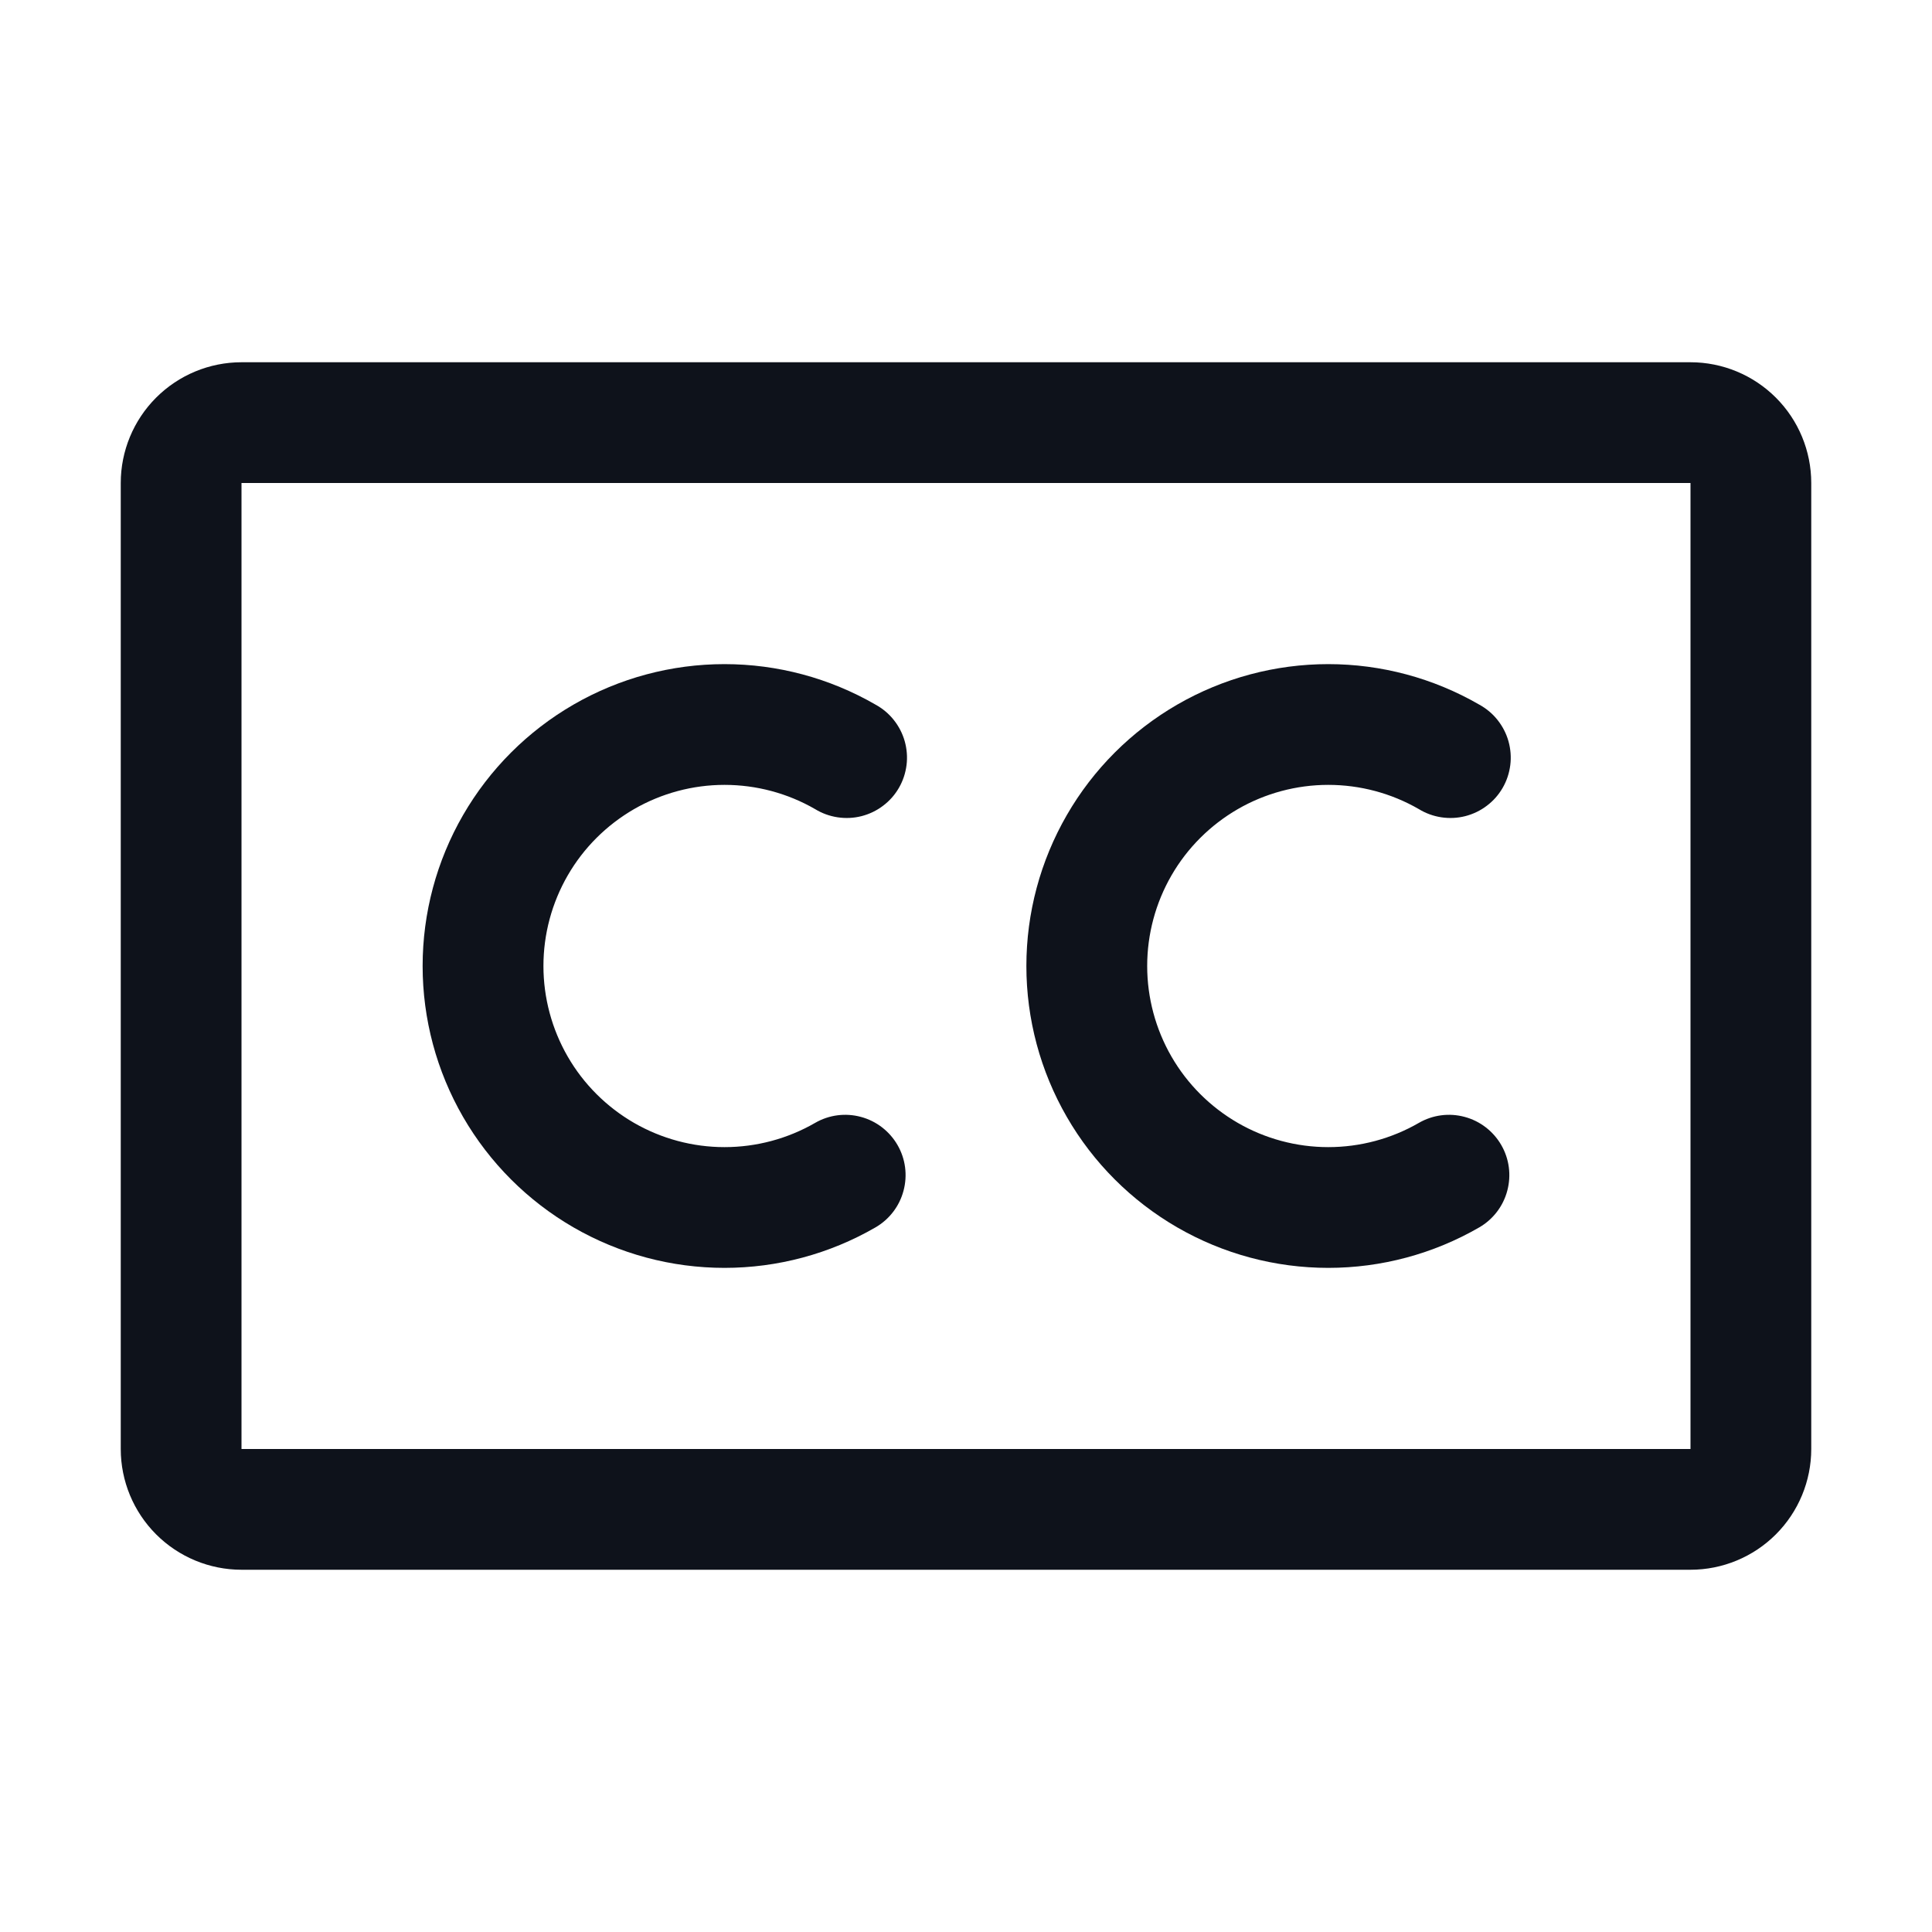 <svg width="32" height="32" viewBox="0 0 32 32" fill="none" xmlns="http://www.w3.org/2000/svg">
<path d="M28 6H4C3.47 6 2.961 6.211 2.586 6.586C2.211 6.961 2 7.47 2 8V24C2 24.53 2.211 25.039 2.586 25.414C2.961 25.789 3.47 26 4 26H28C28.53 26 29.039 25.789 29.414 25.414C29.789 25.039 30 24.53 30 24V8C30 7.47 29.789 6.961 29.414 6.586C29.039 6.211 28.53 6 28 6ZM28 24H4V8H28V24ZM14.865 18.964C14.998 19.193 15.034 19.466 14.965 19.723C14.897 19.979 14.73 20.197 14.5 20.33C13.74 20.769 12.878 21 12 21C11.122 21 10.26 20.769 9.5 20.33C8.74 19.891 8.109 19.26 7.67 18.5C7.231 17.74 7 16.878 7 16C7 15.122 7.231 14.26 7.67 13.5C8.109 12.74 8.74 12.109 9.5 11.67C10.26 11.231 11.122 11 12 11C12.878 11 13.74 11.231 14.5 11.67C14.617 11.734 14.721 11.82 14.804 11.925C14.887 12.029 14.949 12.149 14.985 12.277C15.021 12.406 15.032 12.54 15.015 12.673C14.998 12.806 14.956 12.933 14.889 13.049C14.822 13.165 14.733 13.266 14.626 13.346C14.52 13.427 14.398 13.485 14.269 13.518C14.139 13.551 14.005 13.557 13.873 13.537C13.741 13.517 13.614 13.471 13.5 13.401C13.044 13.138 12.527 13 12 13C11.474 13 10.957 13.139 10.501 13.402C10.045 13.666 9.666 14.044 9.403 14.5C9.14 14.956 9.001 15.473 9.001 16C9.001 16.526 9.14 17.044 9.403 17.5C9.666 17.956 10.045 18.334 10.501 18.598C10.957 18.861 11.474 19 12 19C12.527 19 13.044 18.862 13.5 18.599C13.729 18.466 14.002 18.43 14.258 18.499C14.514 18.567 14.732 18.735 14.865 18.964ZM24.865 18.964C24.998 19.193 25.034 19.466 24.965 19.723C24.897 19.979 24.73 20.197 24.5 20.33C23.74 20.769 22.878 21 22 21C21.122 21 20.26 20.769 19.5 20.33C18.74 19.891 18.108 19.26 17.67 18.5C17.231 17.74 17 16.878 17 16C17 15.122 17.231 14.26 17.67 13.5C18.108 12.74 18.74 12.109 19.5 11.67C20.26 11.231 21.122 11 22 11C22.878 11 23.74 11.231 24.5 11.67C24.617 11.734 24.721 11.82 24.804 11.925C24.887 12.029 24.949 12.149 24.985 12.277C25.021 12.406 25.032 12.54 25.015 12.673C24.998 12.806 24.956 12.933 24.889 13.049C24.822 13.165 24.733 13.266 24.626 13.346C24.52 13.427 24.398 13.485 24.269 13.518C24.139 13.551 24.005 13.557 23.872 13.537C23.741 13.517 23.614 13.471 23.5 13.401C23.044 13.138 22.527 13 22 13C21.474 13 20.956 13.139 20.501 13.402C20.045 13.666 19.666 14.044 19.403 14.5C19.14 14.956 19.001 15.473 19.001 16C19.001 16.526 19.14 17.044 19.403 17.5C19.666 17.956 20.045 18.334 20.501 18.598C20.956 18.861 21.474 19 22 19C22.527 19 23.044 18.862 23.5 18.599C23.73 18.466 24.002 18.43 24.258 18.499C24.514 18.567 24.732 18.735 24.865 18.964Z" fill="#0E121B"/>
</svg>
